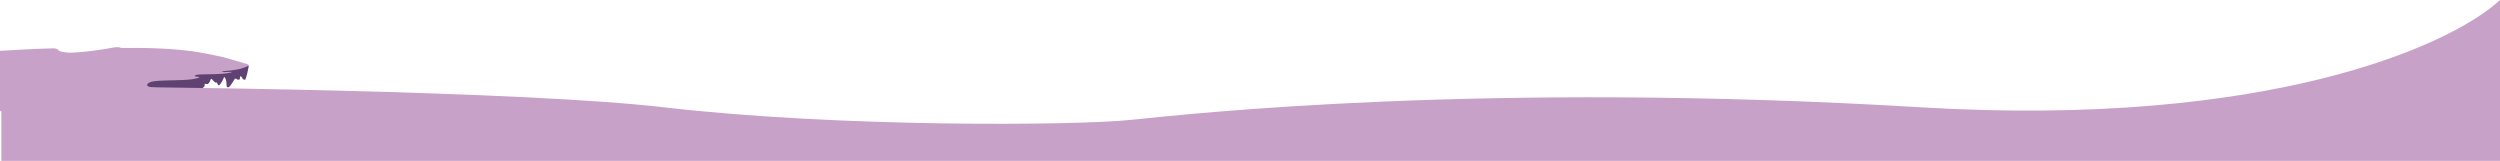 <svg width="7196" height="463" viewBox="0 0 7196 463" fill="none" xmlns="http://www.w3.org/2000/svg">
<path d="M705.966 229.26C709.784 222.101 714.451 199.431 716.307 188.99H709.943L465.739 206.888L409.262 241.192L429.944 265.056C479.527 264.161 579.091 262.073 580.682 260.879C582.671 259.388 583.068 252.229 585.455 251.334C587.364 250.618 588.637 248.252 589.034 247.158C588.769 244.871 588.716 240.476 590.625 241.192C592.534 241.908 596.194 241.888 597.784 241.788C603.75 238.806 604.546 232.541 606.137 229.26C607.409 226.635 608.788 226.774 609.319 227.172C611.837 230.056 617.273 236.061 618.864 237.016C620.455 237.97 622.443 237.413 623.239 237.016C626.818 240.595 626.818 246.561 630.398 245.368C633.978 244.175 642.33 230.155 643.921 224.189C645.193 219.416 647.633 223.394 648.693 225.979C653.466 234.928 651.08 245.666 652.671 248.948C653.943 251.573 656.913 251.632 658.239 251.334C662.693 248.232 669.906 236.916 672.955 231.646C673.75 229.956 675.739 226.516 677.33 226.277C679.318 225.979 678.921 226.277 681.705 228.067C683.932 229.499 686.61 229.459 687.671 229.26C690.853 229.26 690.853 224.786 690.853 221.803C690.853 219.416 692.443 219.416 693.239 219.715C695.466 220.908 697.349 224.388 698.012 225.979C700.557 230.036 704.375 229.857 705.966 229.26Z" fill="#5F4172"/>
<path d="M152.329 139.175C107.148 140.13 31.951 144.345 0 146.334V279.672V319.949L804.999 327.108L792.67 265.354C760.056 268.934 694.034 266.249 676.931 265.354C663.25 264.638 654.924 263.863 652.67 262.968C630.397 258.792 585.852 260.283 577.897 259.687C571.534 259.209 567.159 258.295 566.363 257.599C561.591 253.721 529.375 255.511 528.181 255.511C526.988 255.511 521.42 255.511 523.409 256.704C525 257.658 521.685 258.096 519.829 258.195C502.329 259.388 482.045 257.698 474.091 256.704C436.704 252.528 432.727 251.036 427.954 249.246C423.182 247.457 420 242.982 429.943 237.613C439.886 232.243 464.545 231.945 501.931 231.05C539.318 230.155 550.454 228.962 561.591 226.576C572.727 224.19 572.727 223.593 573.522 222.698C574.318 221.803 573.522 221.207 566.363 220.61C559.204 220.013 558.409 217.925 564.375 215.837C570.341 213.749 586.647 214.346 619.659 213.451C652.67 212.556 664.204 208.976 666.988 207.783C669.216 206.829 666.59 206.789 665 206.888C649.727 207.843 642.462 207.286 640.738 206.888C636.92 205.695 640.473 204.999 642.727 204.8C666.591 203.369 685.018 199.829 691.25 198.238C715.113 191.377 715.909 188.394 715.511 186.903C715.193 185.709 711.401 184.417 709.545 183.92C626.022 159.161 642.727 164.232 579.091 151.703C515.454 139.174 409.261 137.386 384.204 137.982C364.159 138.459 352.784 138.18 349.602 137.982C344.034 136.789 343.238 135.297 334.091 135.894C324.943 136.49 308.238 140.965 265.682 146.334C231.636 150.629 206.42 151.703 198.068 151.703C175.477 150.033 169.034 146.433 168.636 144.843C165.773 140.07 156.572 139.076 152.329 139.175Z" fill="#C7A1C7"/>
<path d="M1910.65 308.835C1506.89 262.081 471.316 248.713 4 247.874V463H7196V0C7059.08 128.135 6533.91 369.292 5528.62 308.835C4272 233.263 3417.28 328.483 3255.12 345.109C3092.96 361.734 2415.35 367.276 1910.65 308.835Z" fill="#C7A1C7"/>
</svg>
